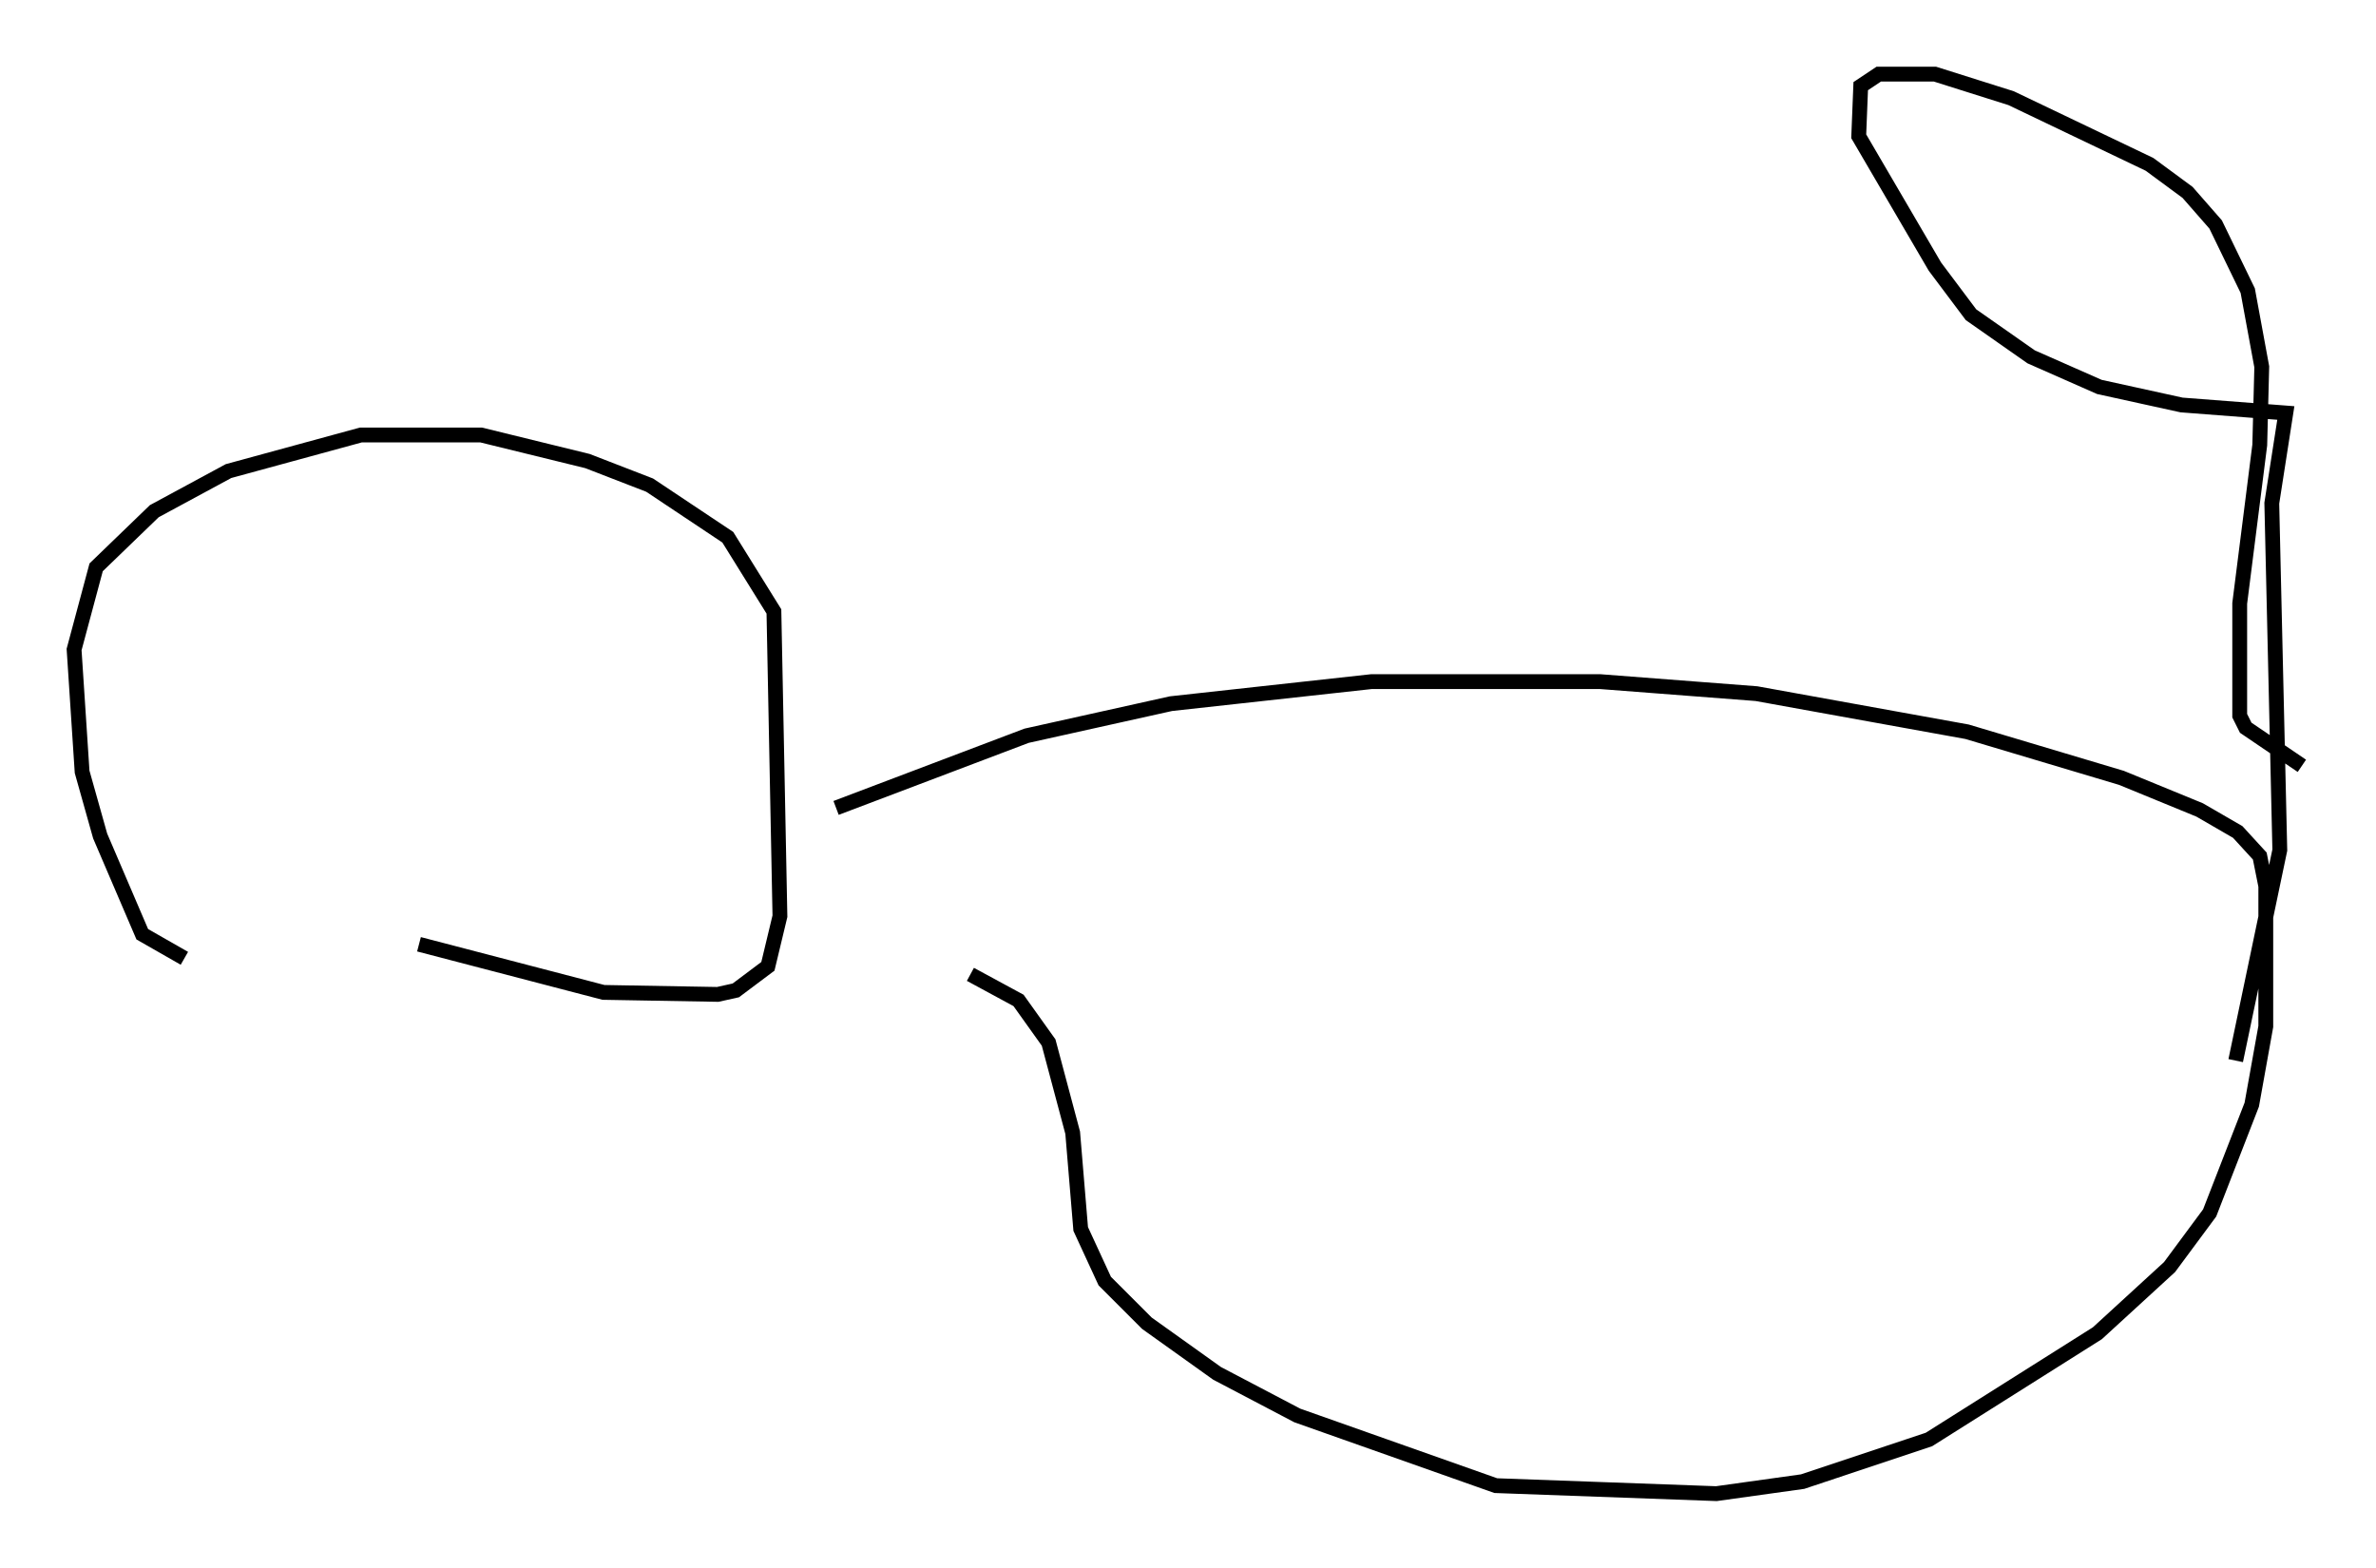 <?xml version="1.0" encoding="utf-8" ?>
<svg baseProfile="full" height="105.804" version="1.1" width="160.337" xmlns="http://www.w3.org/2000/svg" xmlns:ev="http://www.w3.org/2001/xml-events" xmlns:xlink="http://www.w3.org/1999/xlink"><defs /><rect fill="white" height="105.804" width="160.337" x="0" y="0" /><path d="M27.463, 70.764 m-15.02, -6.089 l-2.842, -1.624 -2.842, -6.631 l-1.218, -4.33 -0.541, -8.254 l1.488, -5.548 3.924, -3.789 l5.007, -2.706 8.931, -2.436 l8.119, 0.0 7.172, 1.759 l4.195, 1.624 5.277, 3.518 l3.112, 5.007 0.406, 20.568 l-0.812, 3.383 -2.165, 1.624 l-1.218, 0.271 -7.713, -0.135 l-12.449, -3.248 m28.146, -9.202 l12.855, -4.871 9.743, -2.165 l13.532, -1.488 15.426, 0.0 l10.555, 0.812 14.208, 2.571 l10.419, 3.112 5.277, 2.165 l2.571, 1.488 1.488, 1.624 l0.406, 2.03 0.0, 9.472 l-0.947, 5.277 -2.842, 7.307 l-2.706, 3.654 -4.871, 4.465 l-11.367, 7.172 -8.525, 2.842 l-5.819, 0.812 -14.885, -0.541 l-13.396, -4.736 -5.413, -2.842 l-4.736, -3.383 -2.842, -2.842 l-1.624, -3.518 -0.541, -6.495 l-1.624, -6.089 -2.03, -2.842 l-3.248, -1.759 m89.85, -14.073 l-3.789, -2.571 -0.406, -0.812 l0.0, -7.578 1.353, -10.69 l0.135, -5.277 -0.947, -5.142 l-2.165, -4.465 -1.894, -2.165 l-2.571, -1.894 -9.337, -4.465 l-5.142, -1.624 -3.789, 0.0 l-1.218, 0.812 -0.135, 3.383 l5.142, 8.796 2.436, 3.248 l4.059, 2.842 4.601, 2.03 l5.548, 1.218 7.036, 0.541 l-0.947, 6.089 0.541, 23.41 l-2.977, 14.208 " fill="none" stroke="black" stroke-width="1" /></svg>